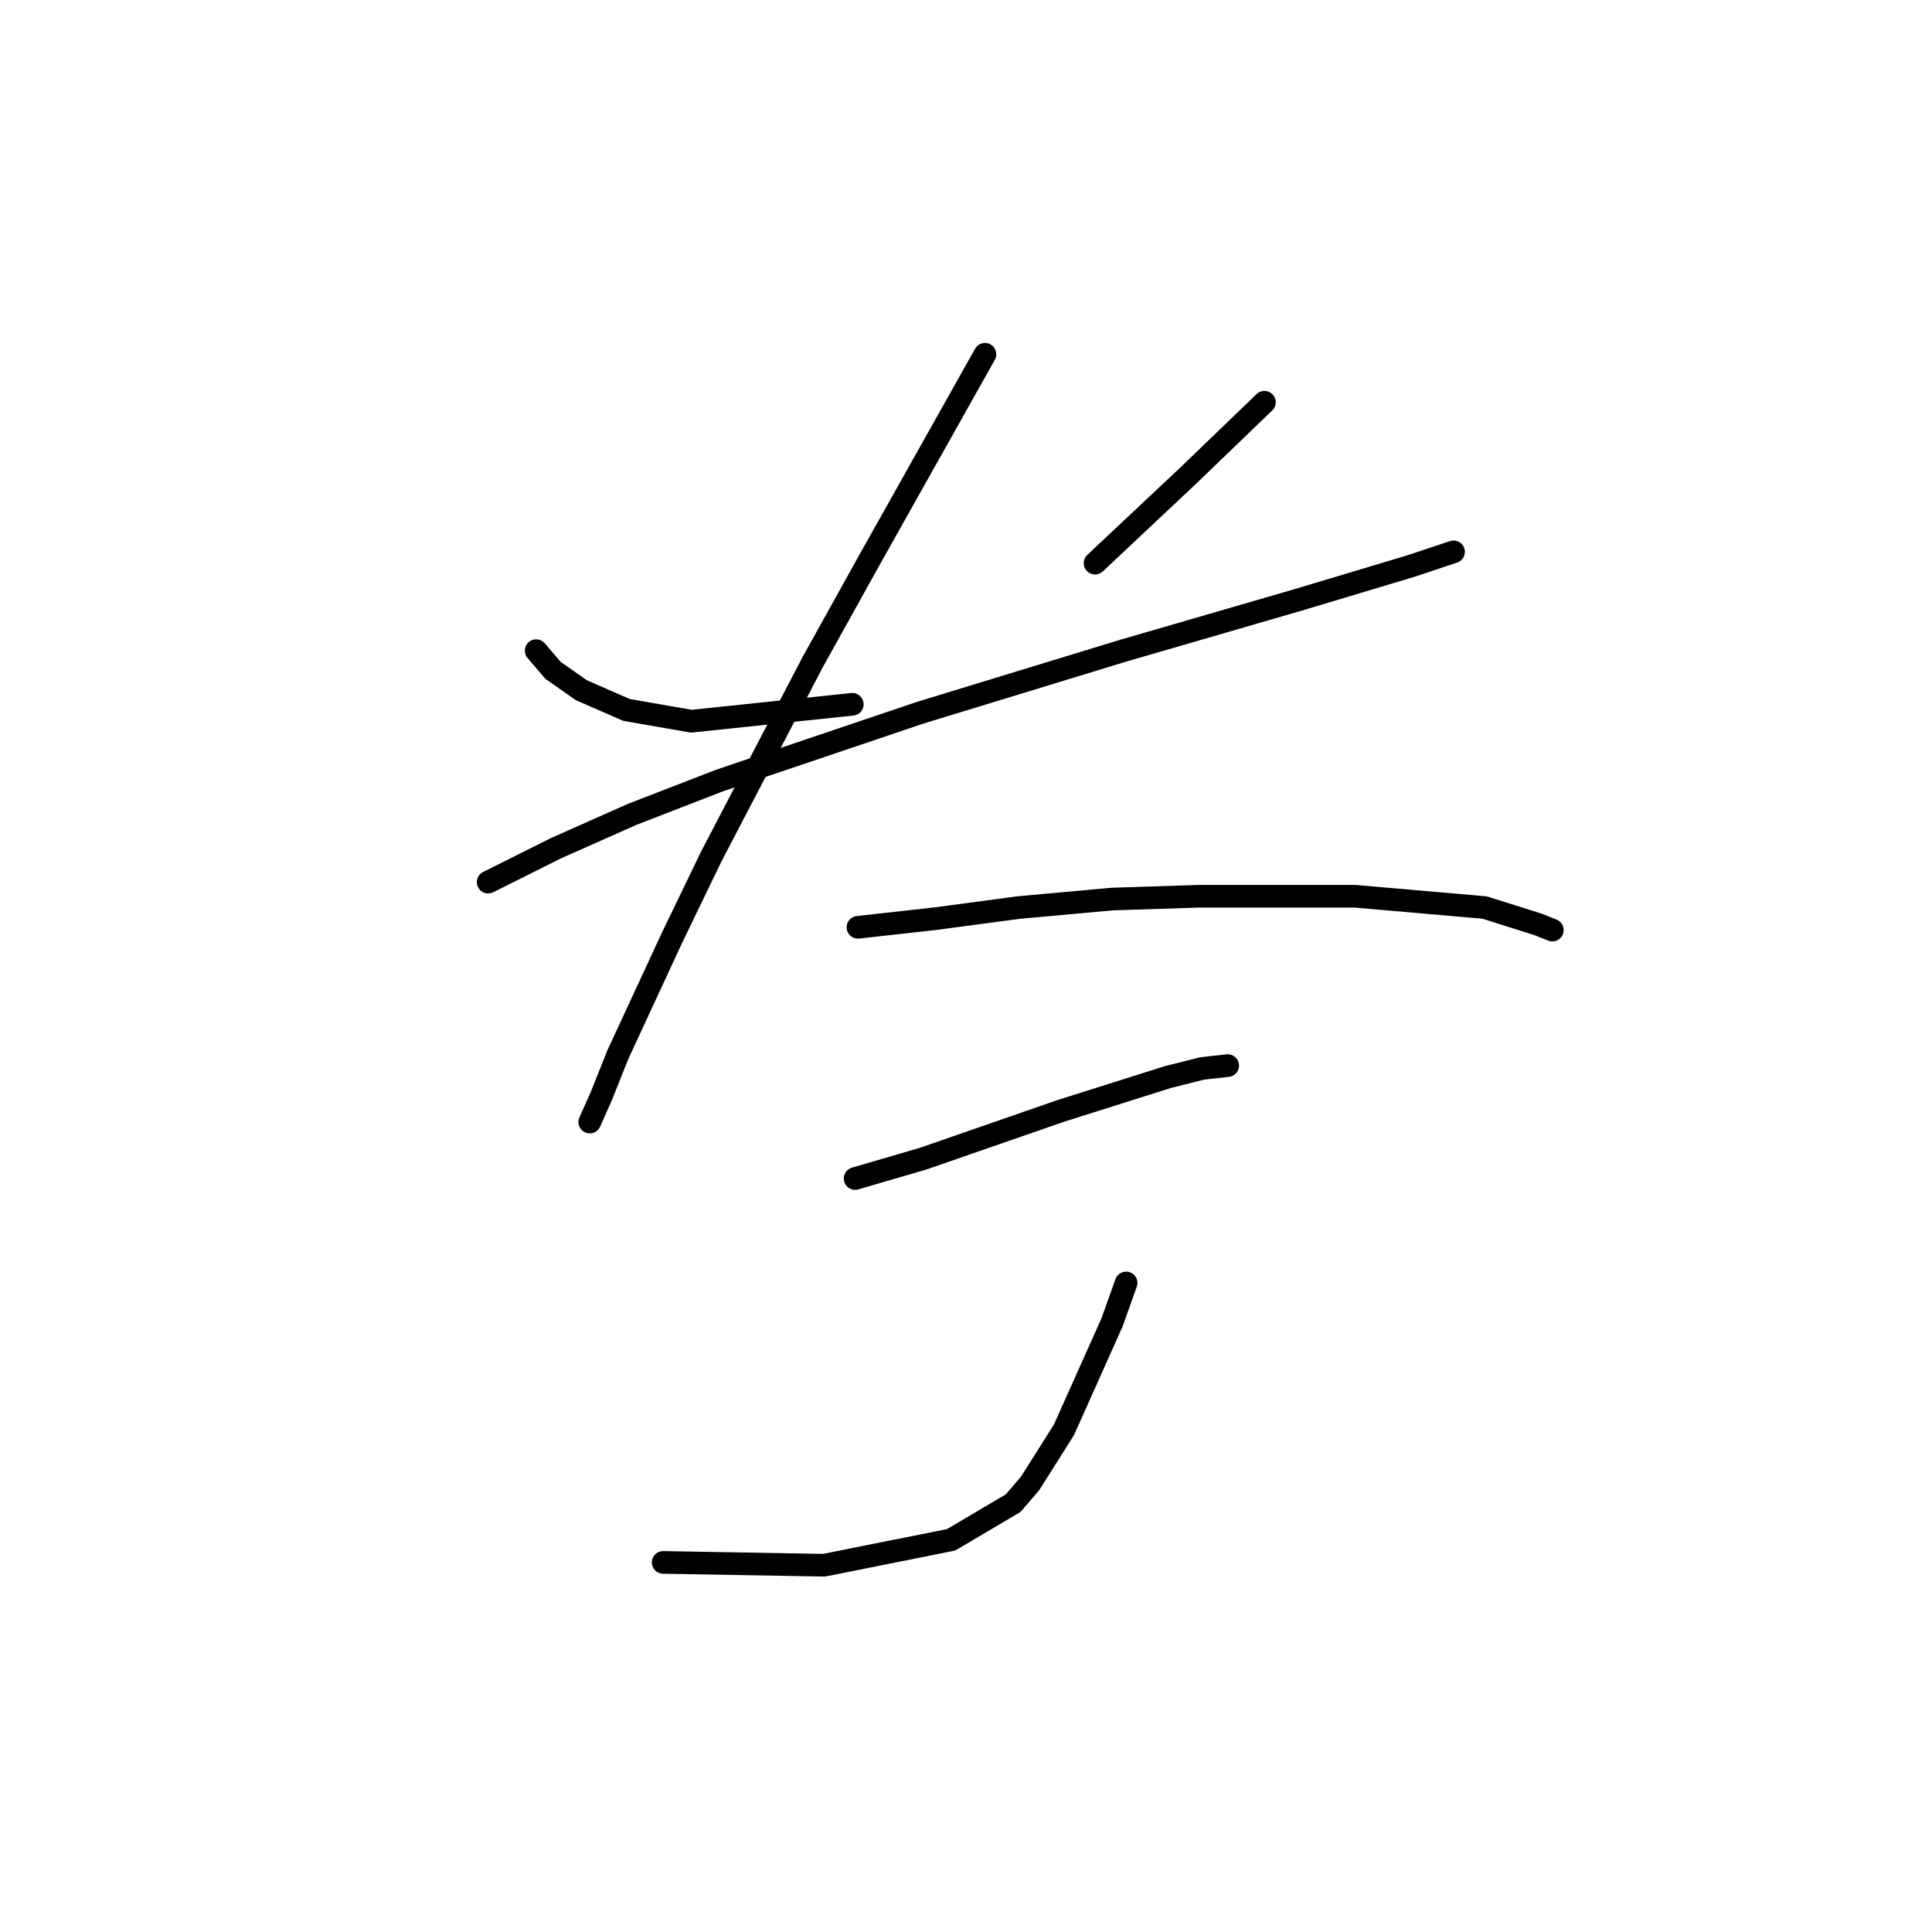 <?xml version="1.0" standalone="no"?>
    <svg width="256" height="256" xmlns="http://www.w3.org/2000/svg" version="1.1">
    <polyline stroke="black" stroke-width="3" stroke-linecap="round" fill="transparent" stroke-linejoin="round" points="71.043 86.215 73.287 88.833 77.027 91.451 83.012 94.07 91.614 95.566 112.934 93.322 112.934 93.322 " />
        <polyline stroke="black" stroke-width="3" stroke-linecap="round" fill="transparent" stroke-linejoin="round" points="167.542 53.3 157.444 63.025 145.101 74.62 145.101 74.62 " />
        <polyline stroke="black" stroke-width="3" stroke-linecap="round" fill="transparent" stroke-linejoin="round" points="64.684 116.886 73.661 112.397 83.76 107.909 95.355 103.42 121.911 94.444 135.376 90.329 148.841 86.215 172.031 79.482 186.992 74.994 192.603 73.124 192.603 73.124 " />
        <polyline stroke="black" stroke-width="3" stroke-linecap="round" fill="transparent" stroke-linejoin="round" points="130.513 46.942 115.178 74.246 107.698 87.711 94.232 113.519 88.996 124.366 81.889 139.701 79.645 145.312 78.149 148.678 78.149 148.678 " />
        <polyline stroke="black" stroke-width="3" stroke-linecap="round" fill="transparent" stroke-linejoin="round" points="113.682 122.87 123.781 121.748 135.002 120.252 147.345 119.13 158.94 118.756 179.511 118.756 196.717 120.252 203.823 122.496 205.694 123.244 205.694 123.244 " />
        <polyline stroke="black" stroke-width="3" stroke-linecap="round" fill="transparent" stroke-linejoin="round" points="113.308 156.159 122.285 153.541 140.612 147.182 154.825 142.694 159.314 141.572 162.68 141.198 162.68 141.198 " />
        <polyline stroke="black" stroke-width="3" stroke-linecap="round" fill="transparent" stroke-linejoin="round" points="149.215 169.998 147.345 175.234 140.986 189.447 136.498 196.554 134.254 199.172 126.025 204.035 109.194 207.401 87.874 207.027 87.874 207.027 " />
        </svg>